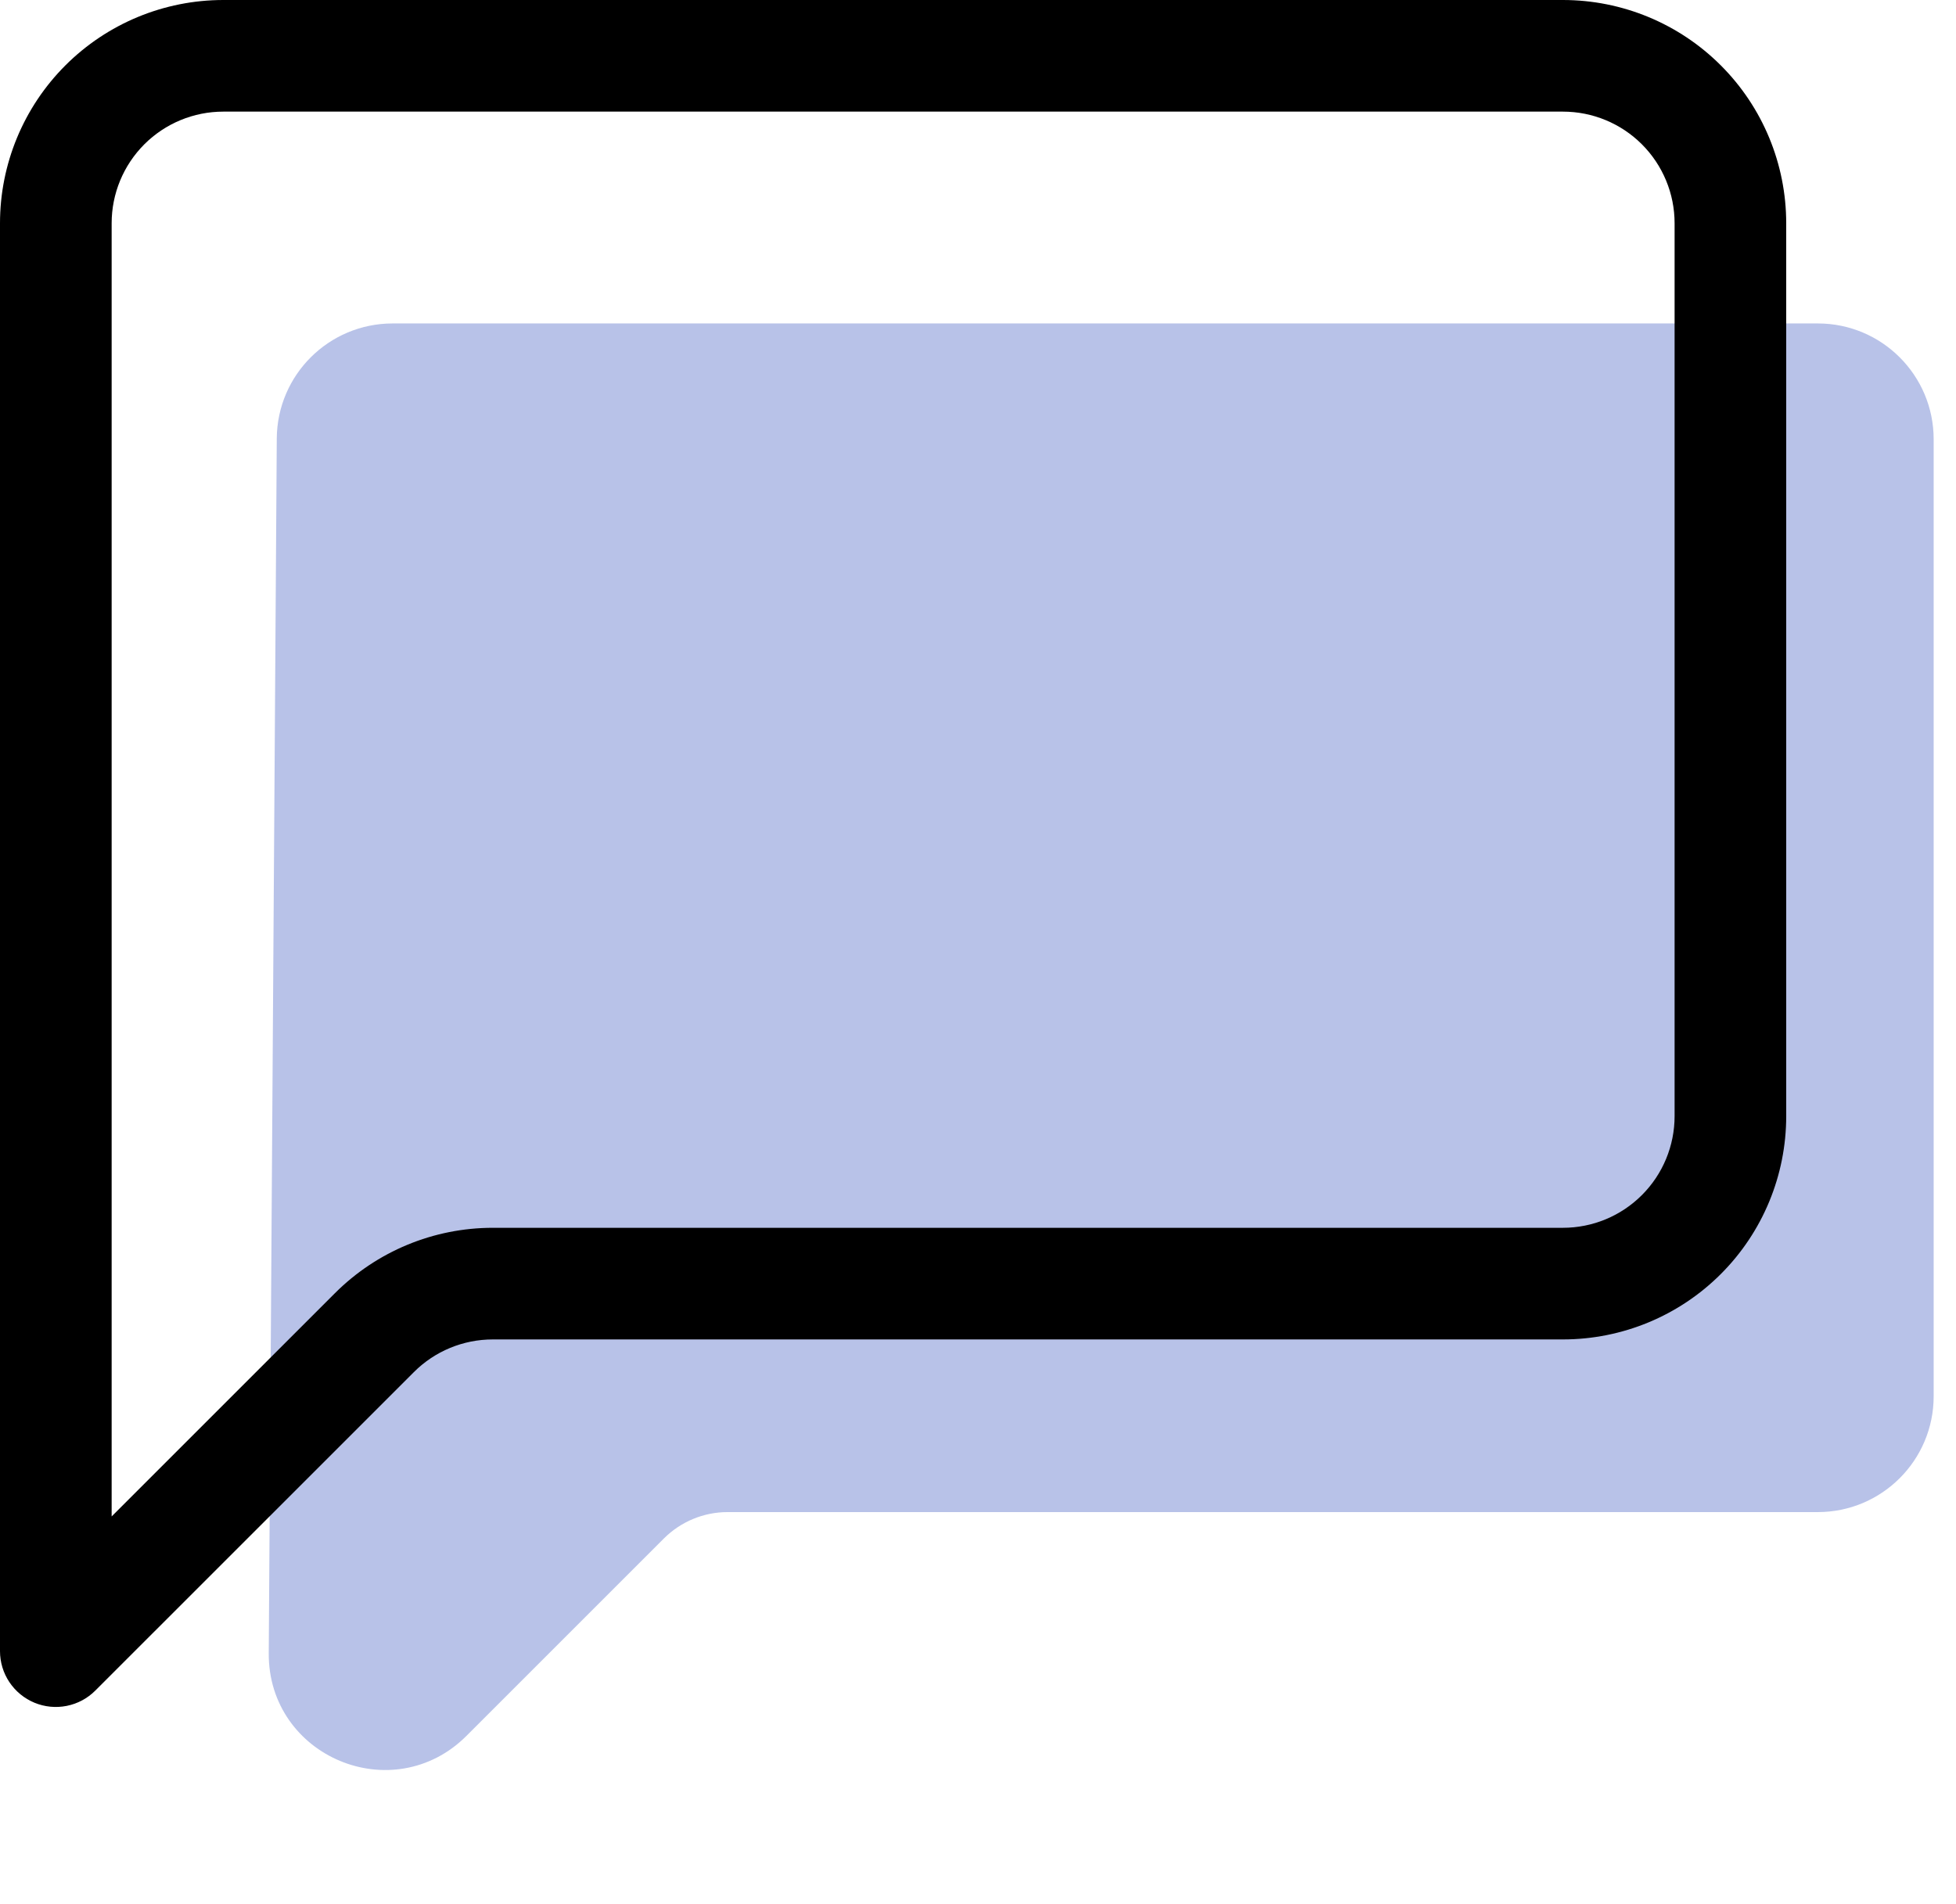 <svg width="76" height="74" viewBox="0 0 76 74" fill="none" xmlns="http://www.w3.org/2000/svg">
<path d="M70.632 13.07H15.254C13.056 13.07 11.269 14.845 11.254 17.044L10.942 64.252C10.918 67.829 15.241 69.636 17.77 67.107L25.442 59.435C26.193 58.685 27.21 58.263 28.271 58.263H70.632C72.841 58.263 74.632 56.472 74.632 54.263V17.07C74.632 14.861 72.841 13.07 70.632 13.07Z" fill="#B8C2E8" stroke="#B8C2E8"/>
<path d="M60.728 4.338C61.879 4.338 62.982 4.795 63.795 5.608C64.609 6.422 65.066 7.525 65.066 8.675V43.377C65.066 44.528 64.609 45.631 63.795 46.444C62.982 47.258 61.879 47.715 60.728 47.715H19.147C16.846 47.715 14.64 48.63 13.013 50.257L4.338 58.932V8.675C4.338 7.525 4.795 6.422 5.608 5.608C6.422 4.795 7.525 4.338 8.675 4.338H60.728ZM8.675 0C6.375 0 4.168 0.914 2.541 2.541C0.914 4.168 0 6.375 0 8.675L0 64.168C9.11566e-05 64.597 0.127 65.016 0.366 65.373C0.605 65.73 0.944 66.008 1.34 66.172C1.737 66.336 2.173 66.378 2.594 66.294C3.015 66.21 3.401 66.003 3.704 65.699L16.08 53.324C16.893 52.51 17.996 52.053 19.147 52.053H60.728C63.029 52.053 65.236 51.139 66.862 49.512C68.49 47.885 69.403 45.678 69.403 43.377V8.675C69.403 6.375 68.49 4.168 66.862 2.541C65.236 0.914 63.029 0 60.728 0L8.675 0Z" fill="black"/>
</svg>
